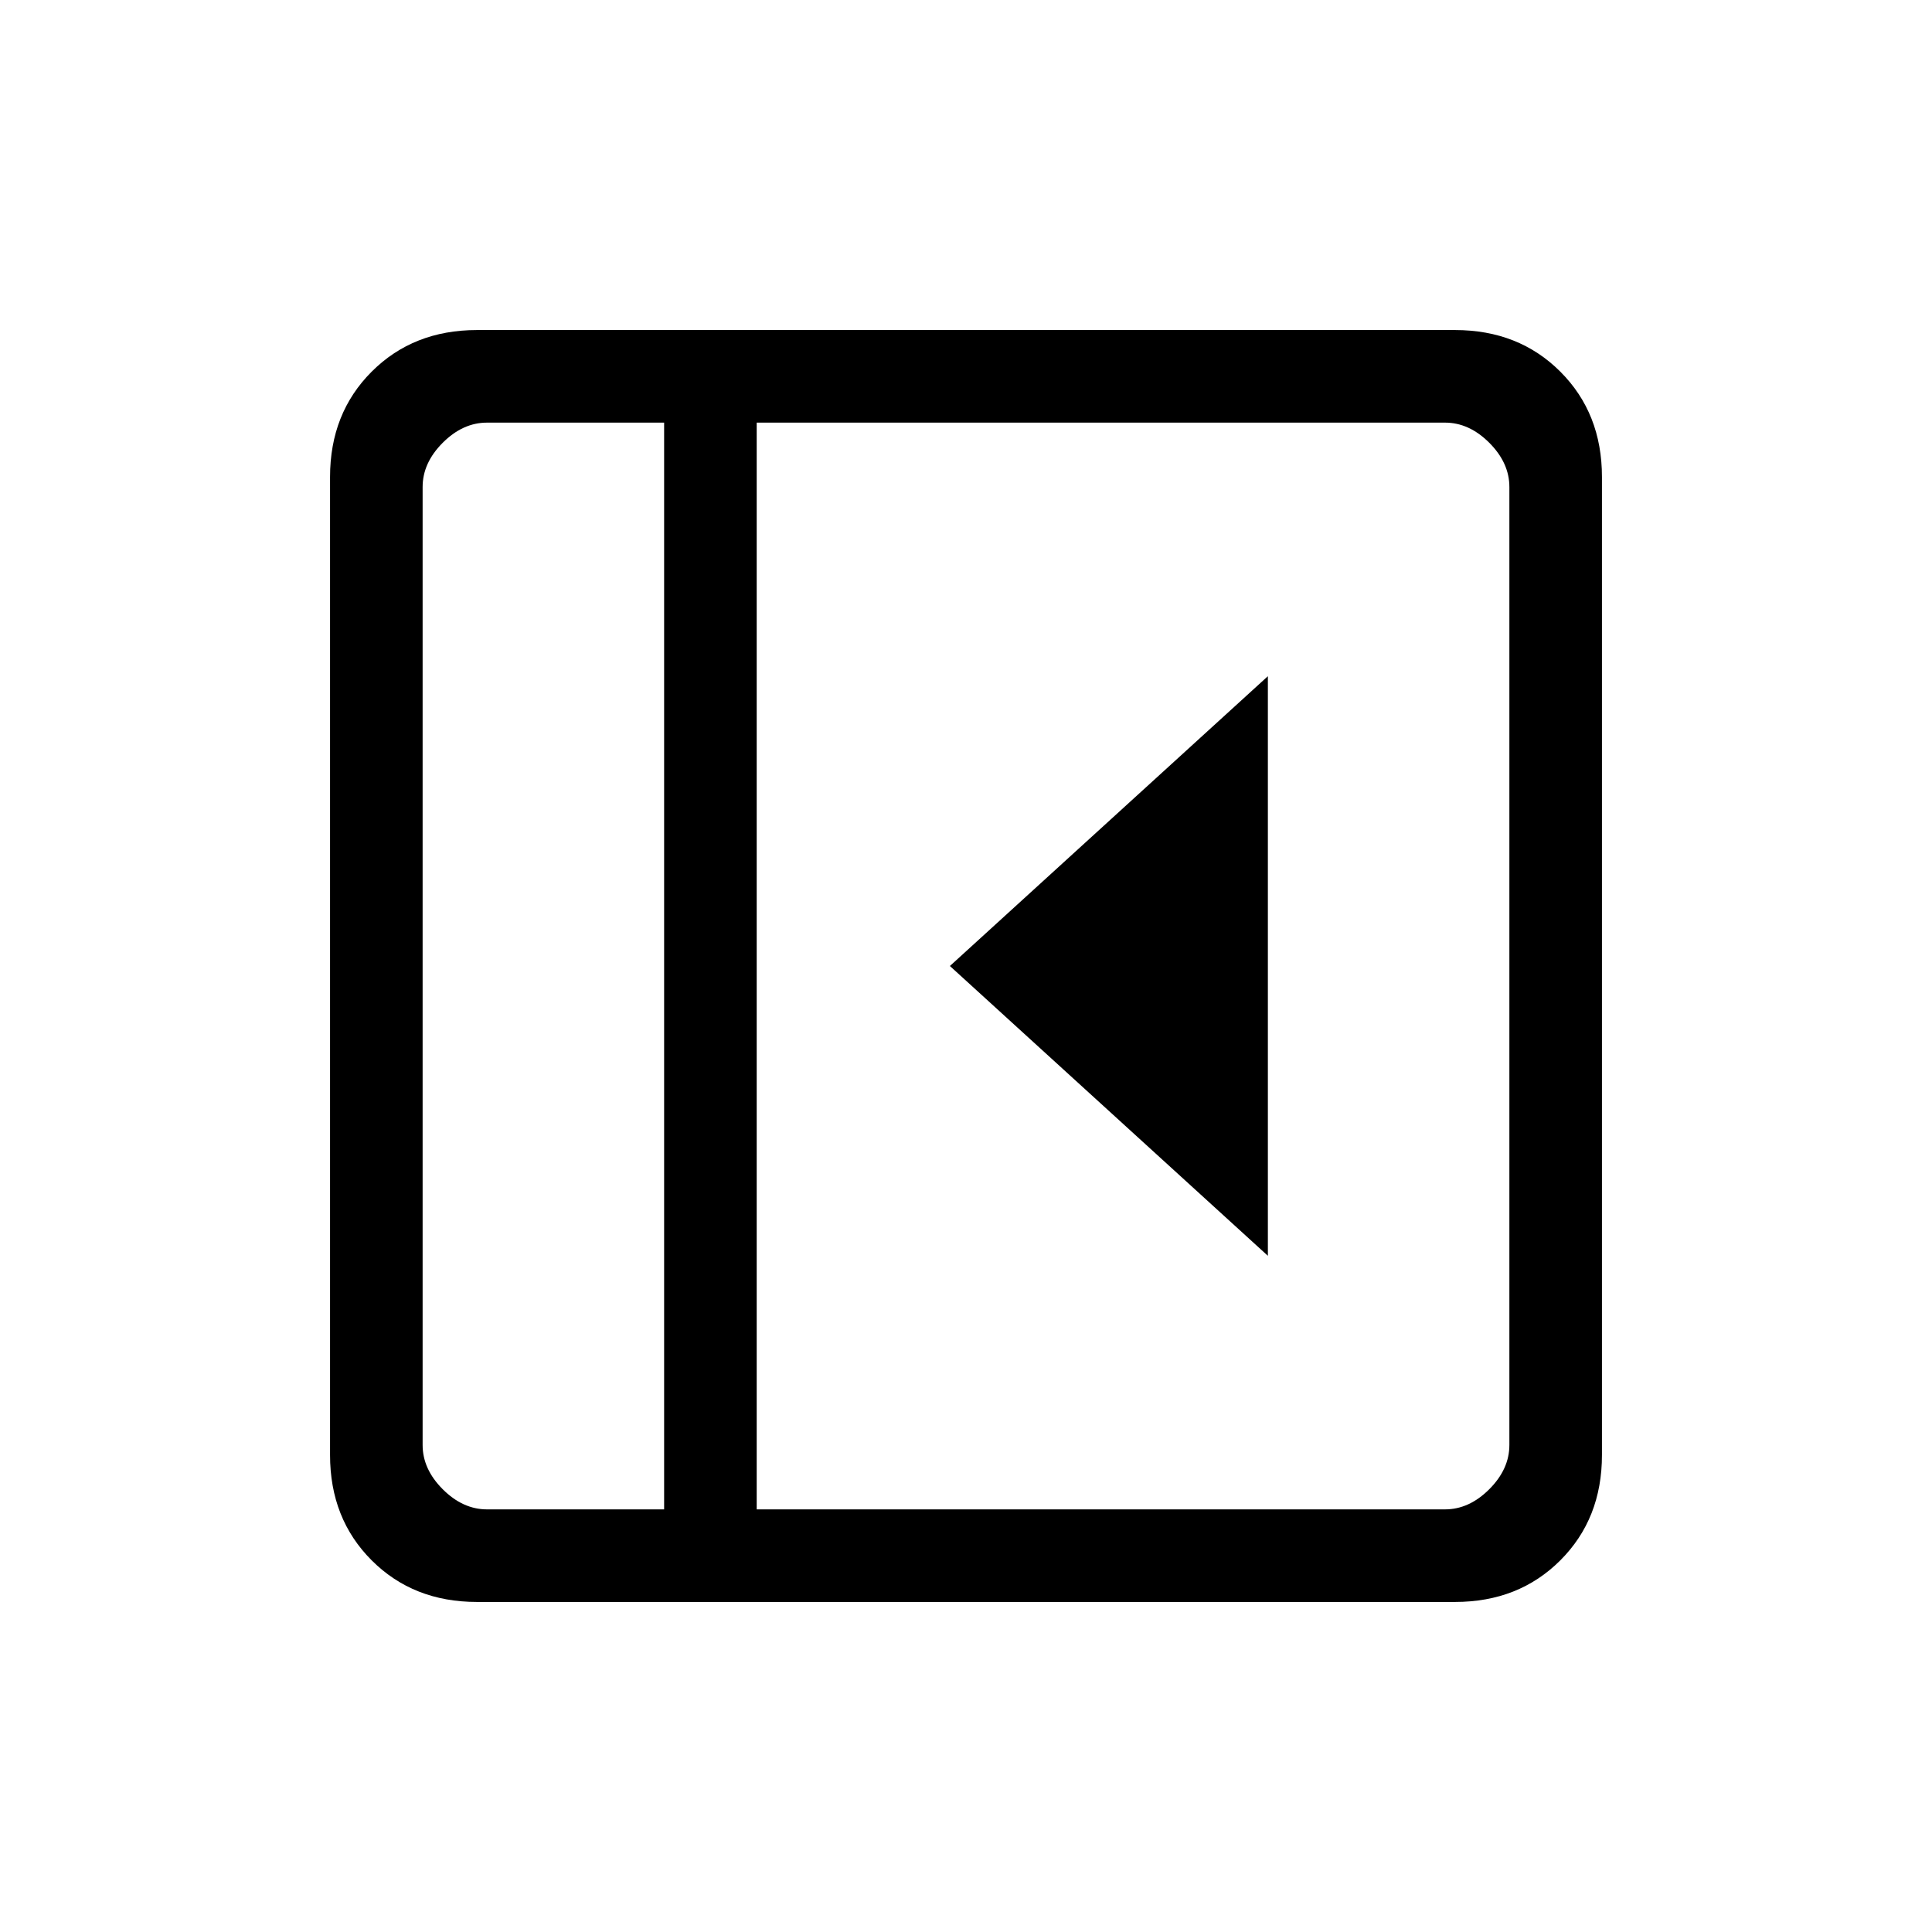 <svg xmlns="http://www.w3.org/2000/svg" height="20" viewBox="0 -960 960 960" width="20"><path d="M630-336v-288L472-480l158 144ZM237-164q-31.64 0-52.32-20.68T164-237v-486q0-31.64 20.68-52.32T237-796h486q31.64 0 52.32 20.68T796-723v486q0 31.64-20.68 52.32T723-164H237Zm93-46v-540h-88q-12 0-22 10t-10 22v476q0 12 10 22t22 10h88Zm46 0h342q12 0 22-10t10-22v-476q0-12-10-22t-22-10H376v540Zm-46 0H210h120Z"/></svg>